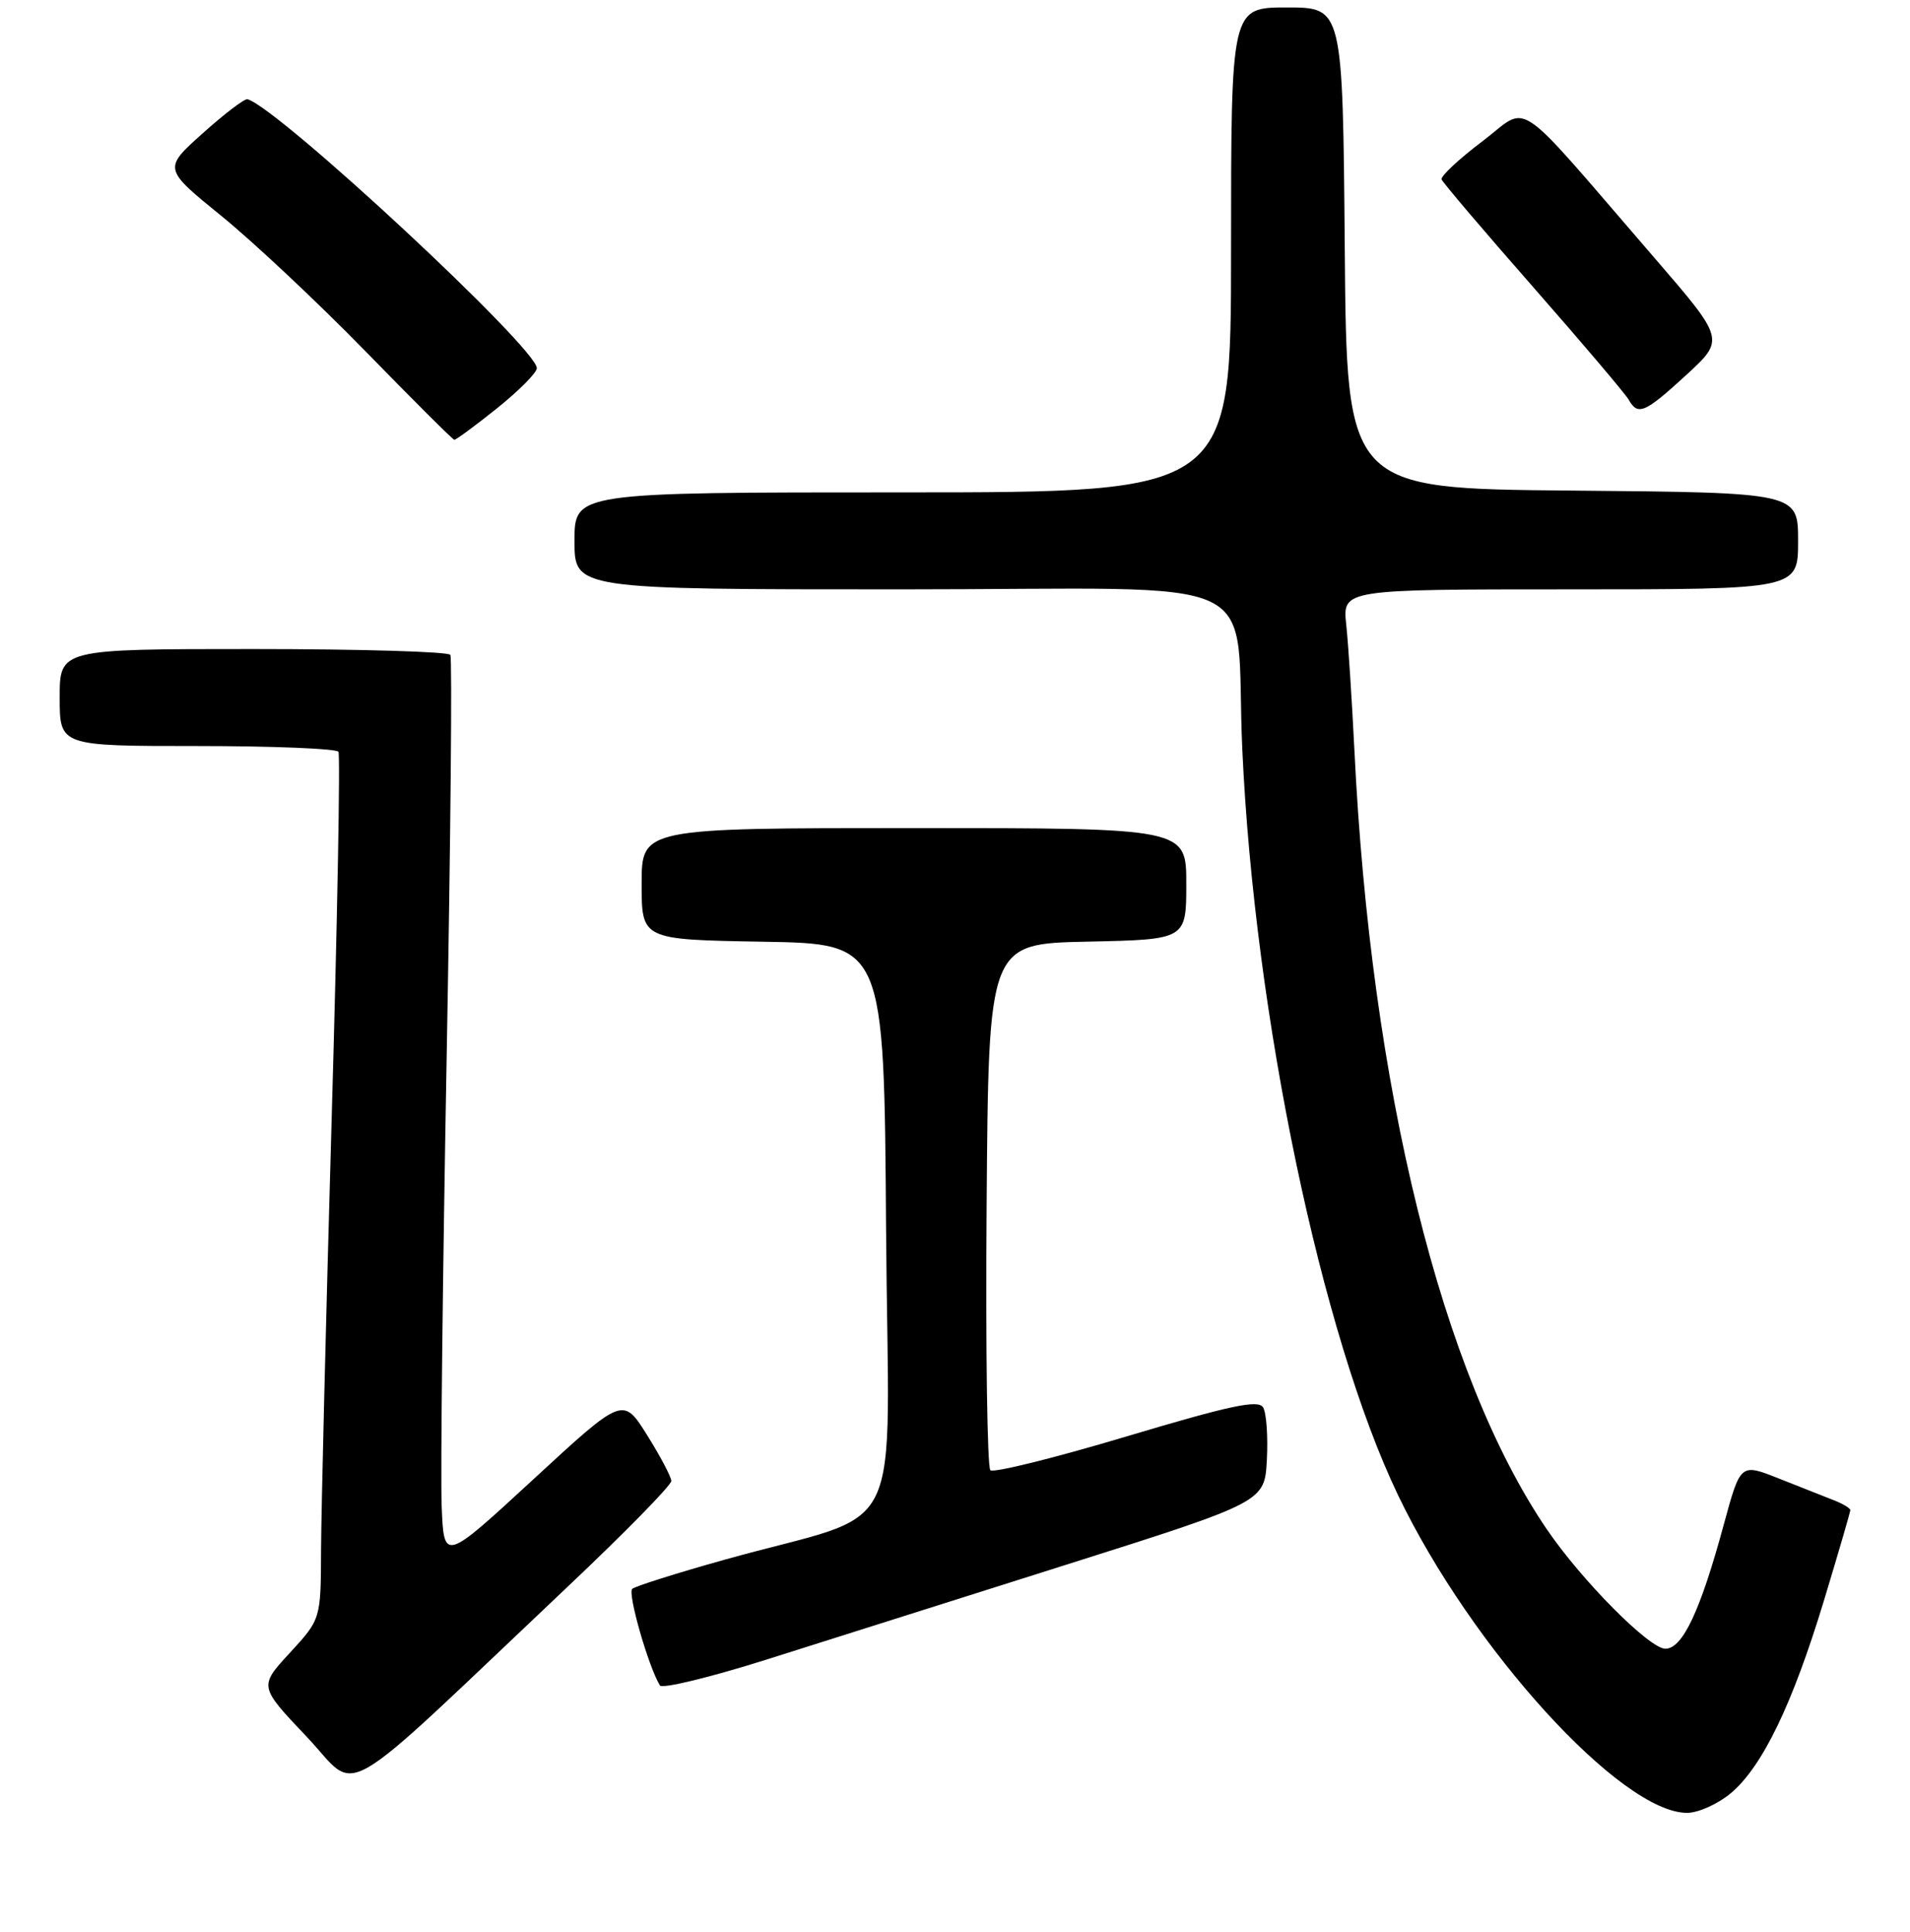 <?xml version="1.0" encoding="UTF-8" standalone="no"?>
<!DOCTYPE svg PUBLIC "-//W3C//DTD SVG 1.1//EN" "http://www.w3.org/Graphics/SVG/1.1/DTD/svg11.dtd" >
<svg xmlns="http://www.w3.org/2000/svg" xmlns:xlink="http://www.w3.org/1999/xlink" version="1.1" viewBox="0 0 256 259">
 <g >
 <path fill="currentColor"
d=" M 231.98 240.37 C 236.22 236.80 240.24 228.47 244.47 214.53 C 246.41 208.12 248.00 202.67 248.00 202.42 C 248.00 202.16 246.99 201.56 245.75 201.08 C 244.51 200.60 241.20 199.29 238.39 198.17 C 233.28 196.14 233.28 196.14 231.05 204.32 C 227.90 215.94 225.52 221.00 223.21 221.00 C 221.07 221.00 212.00 211.86 207.33 205.00 C 193.23 184.30 183.73 145.80 181.53 100.50 C 181.20 93.90 180.72 86.36 180.44 83.75 C 179.93 79.00 179.93 79.00 210.47 79.00 C 241.00 79.00 241.00 79.00 241.00 72.51 C 241.00 66.03 241.00 66.03 210.75 65.76 C 180.50 65.50 180.50 65.50 180.24 33.25 C 179.97 1.00 179.97 1.00 172.49 1.00 C 165.00 1.00 165.00 1.00 165.00 33.50 C 165.00 66.00 165.00 66.00 121.00 66.00 C 77.00 66.00 77.00 66.00 77.00 72.50 C 77.00 79.00 77.00 79.00 120.94 79.00 C 171.32 79.00 165.40 76.21 166.51 100.50 C 168.14 136.12 177.08 178.92 187.38 200.41 C 197.24 220.97 217.28 243.00 226.12 243.00 C 227.62 243.00 230.25 241.81 231.98 240.37 Z  M 76.27 212.51 C 83.82 205.37 89.99 199.07 89.98 198.51 C 89.96 197.96 88.50 195.19 86.73 192.36 C 83.50 187.21 83.50 187.21 71.50 198.28 C 59.50 209.35 59.50 209.35 59.20 201.92 C 59.03 197.84 59.34 170.66 59.87 141.53 C 60.40 112.39 60.62 88.20 60.36 87.78 C 60.10 87.35 48.21 87.00 33.94 87.00 C 8.00 87.00 8.00 87.00 8.00 93.50 C 8.00 100.00 8.00 100.00 26.44 100.00 C 36.58 100.00 45.10 100.35 45.36 100.77 C 45.62 101.20 45.22 123.36 44.45 150.02 C 43.69 176.69 43.05 202.67 43.03 207.77 C 43.00 217.04 43.00 217.04 38.85 221.55 C 34.70 226.05 34.70 226.05 41.10 232.79 C 48.34 240.42 44.30 242.75 76.27 212.51 Z  M 143.00 209.71 C 169.50 201.32 169.50 201.32 169.80 195.66 C 169.96 192.55 169.74 189.40 169.30 188.66 C 168.66 187.58 164.99 188.36 151.00 192.54 C 141.38 195.42 133.16 197.46 132.74 197.07 C 132.32 196.69 132.09 180.65 132.24 161.44 C 132.50 126.50 132.50 126.50 145.75 126.22 C 159.00 125.94 159.00 125.94 159.00 118.47 C 159.00 111.00 159.00 111.00 122.50 111.00 C 86.00 111.00 86.00 111.00 86.00 118.48 C 86.00 125.95 86.00 125.95 102.25 126.23 C 118.50 126.50 118.50 126.50 118.76 164.68 C 119.06 208.05 121.99 202.08 97.00 209.10 C 90.67 210.87 85.16 212.62 84.74 212.97 C 84.08 213.54 86.92 223.44 88.45 225.92 C 88.75 226.40 95.18 224.84 102.75 222.45 C 110.31 220.05 128.43 214.32 143.00 209.71 Z  M 66.59 54.75 C 69.51 52.41 71.93 49.99 71.95 49.36 C 72.06 46.77 37.44 14.57 33.18 13.30 C 32.81 13.18 30.11 15.23 27.19 17.85 C 21.87 22.61 21.87 22.61 29.69 28.96 C 33.98 32.45 42.67 40.61 49.00 47.10 C 55.33 53.59 60.67 58.92 60.89 58.95 C 61.10 58.98 63.67 57.09 66.59 54.75 Z  M 226.03 50.25 C 231.19 45.50 231.19 45.50 221.69 34.50 C 202.42 12.20 205.17 14.05 198.65 18.97 C 195.50 21.35 193.06 23.64 193.22 24.05 C 193.37 24.47 198.90 30.97 205.50 38.49 C 212.10 46.01 217.86 52.81 218.30 53.58 C 219.53 55.77 220.46 55.36 226.03 50.25 Z "/>
</g>
</svg>